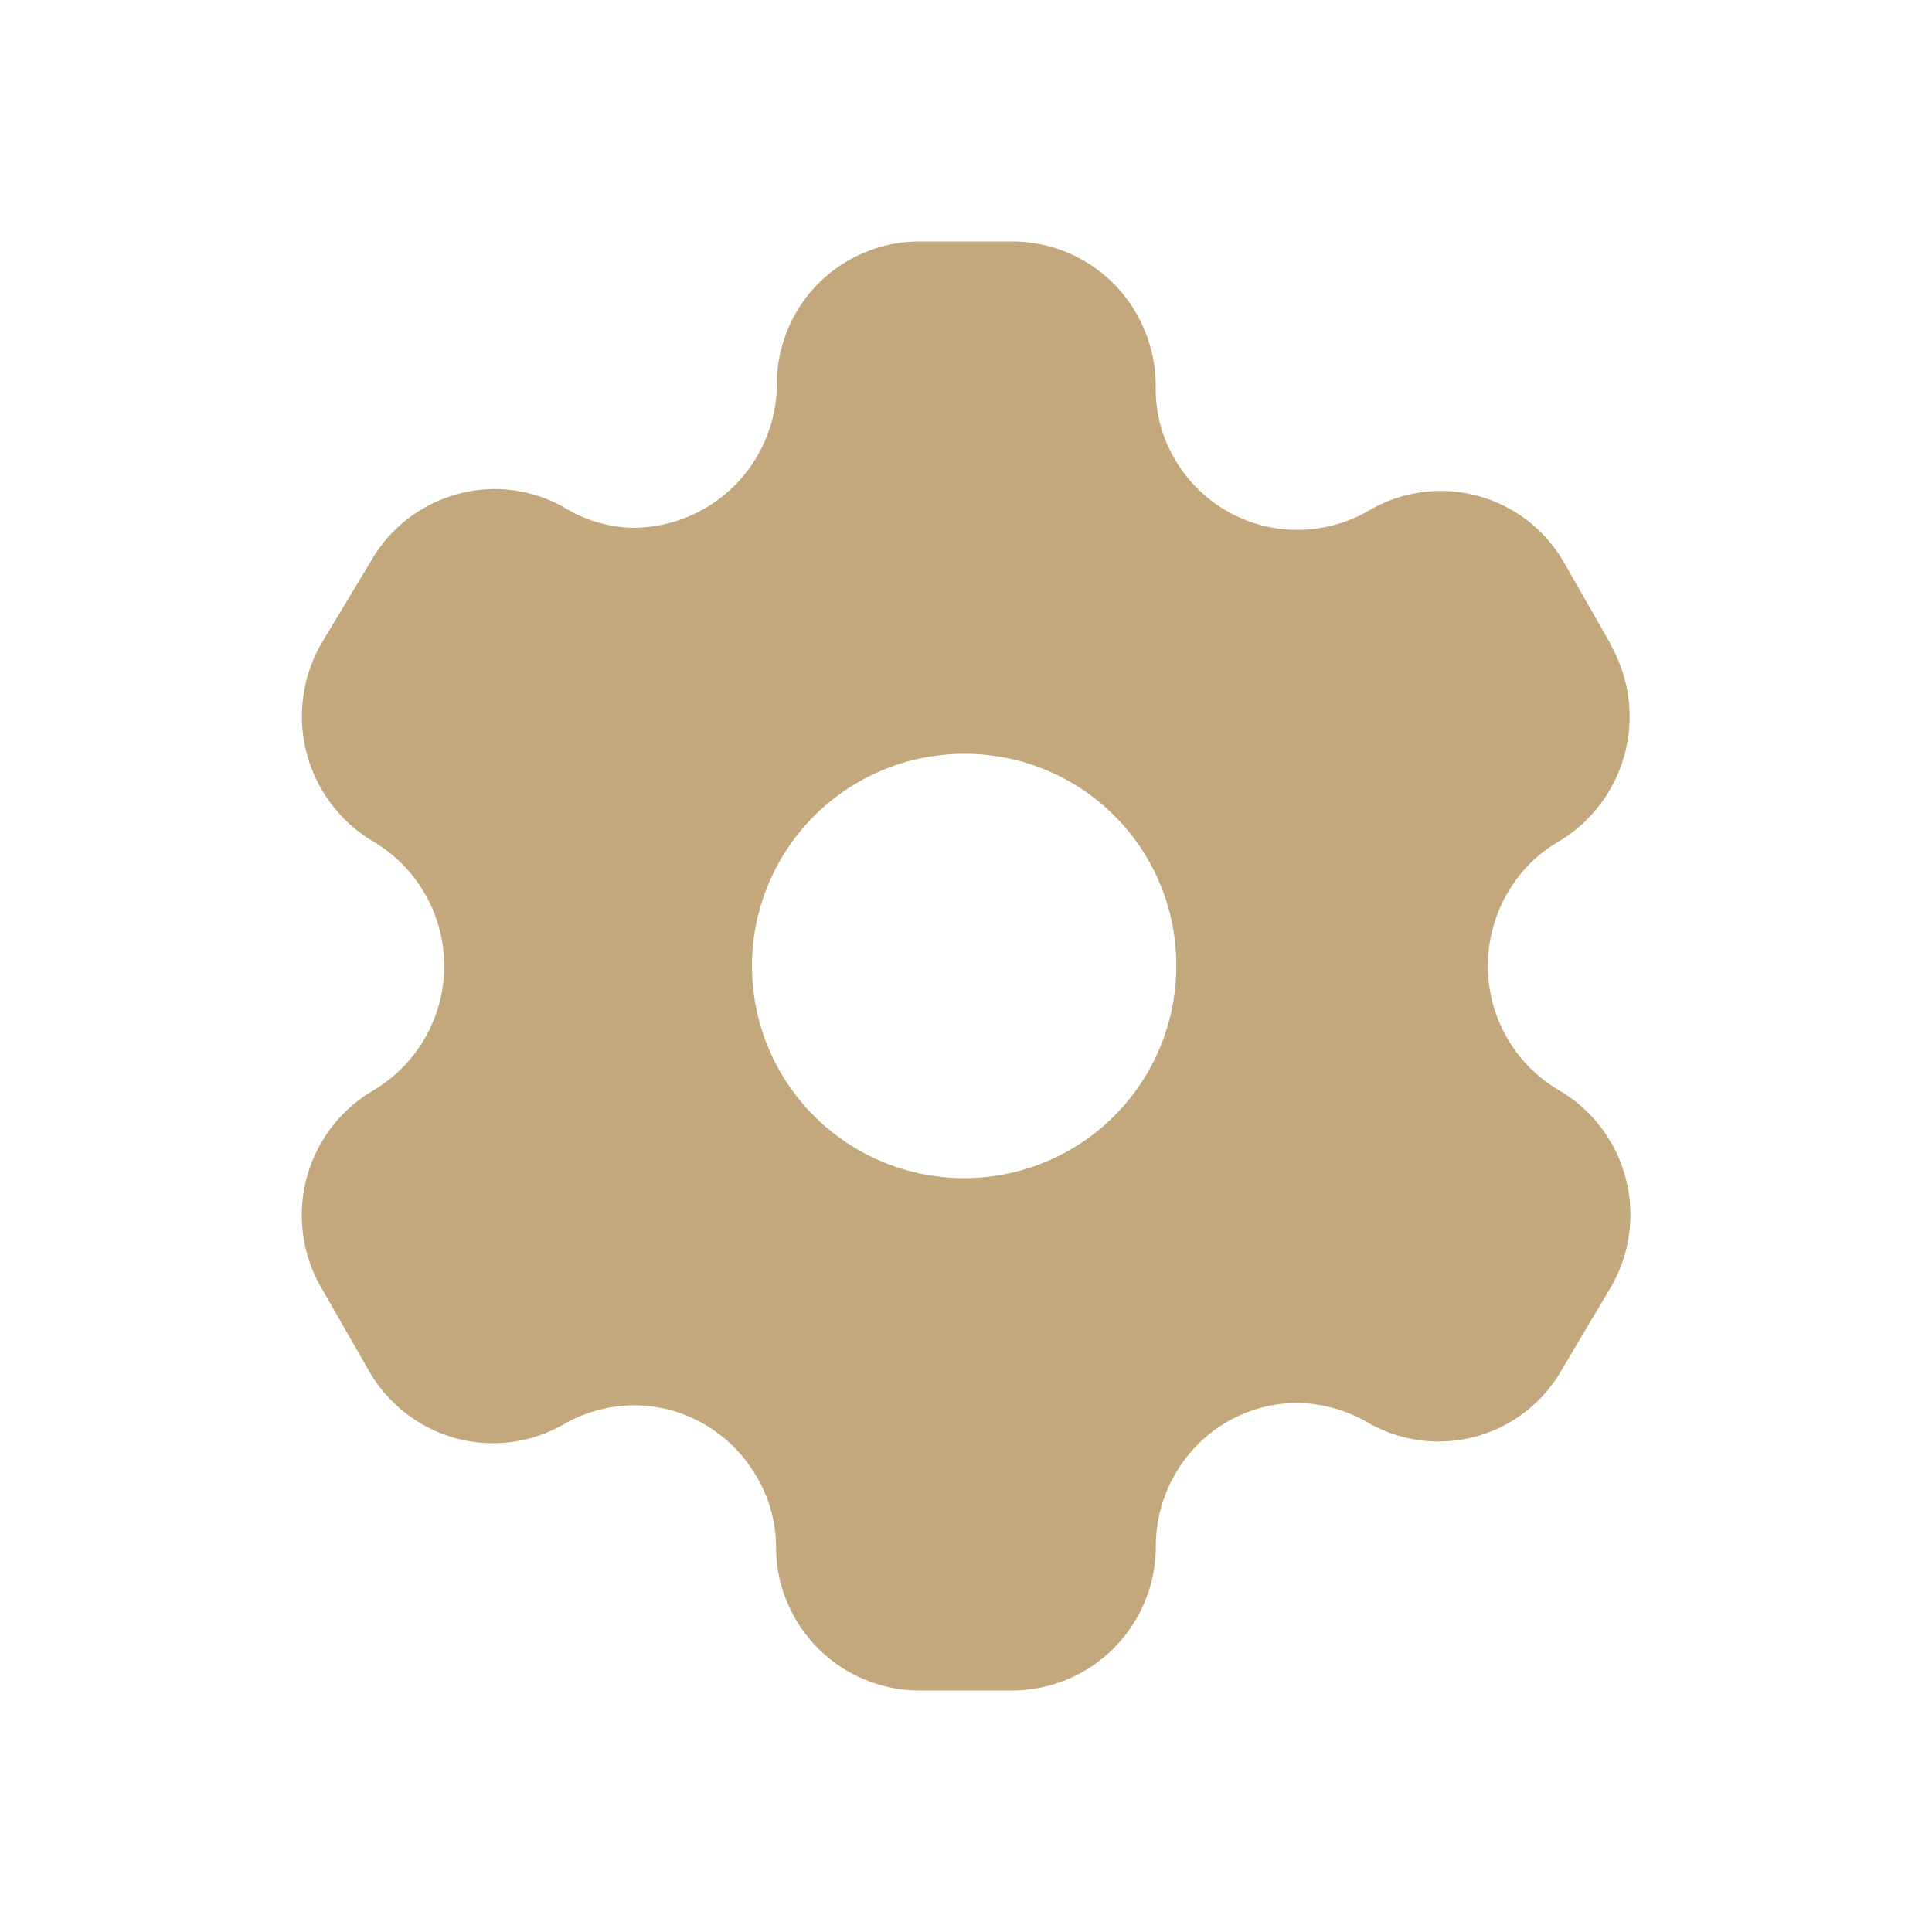<svg xmlns="http://www.w3.org/2000/svg" width="32" height="32" viewBox="0 0 32 32">
  <g id="setting_32px" data-name="setting 32px" transform="translate(-9 -9)">
    <rect id="Rectangle_6458" data-name="Rectangle 6458" width="32" height="32" transform="translate(9 9)" fill="none"/>
    <path id="Subtraction_12" data-name="Subtraction 12" d="M11.772,24H10.221a2.379,2.379,0,0,1-2.366-2.388,2.28,2.28,0,0,0-.316-1.143,2.372,2.372,0,0,0-1.428-1.112,2.333,2.333,0,0,0-1.788.243,2.354,2.354,0,0,1-1.806.213,2.39,2.39,0,0,1-1.423-1.139l-.78-1.361a2.394,2.394,0,0,1,.86-3.246A2.4,2.4,0,0,0,2.359,12,2.4,2.4,0,0,0,1.175,9.933a2.412,2.412,0,0,1-.86-3.259L1.141,5.3a2.372,2.372,0,0,1,2.052-1.2,2.338,2.338,0,0,1,1.174.317A2.237,2.237,0,0,0,5.5,4.742,2.391,2.391,0,0,0,7.868,2.388,2.362,2.362,0,0,1,10.221,0h1.551a2.368,2.368,0,0,1,1.7.724,2.415,2.415,0,0,1,.671,1.734A2.294,2.294,0,0,0,14.456,3.6a2.365,2.365,0,0,0,1.438,1.1,2.326,2.326,0,0,0,.592.076,2.351,2.351,0,0,0,1.2-.327,2.35,2.35,0,0,1,3.226.879l.771,1.348v.013a2.408,2.408,0,0,1-.86,3.246,2.306,2.306,0,0,0-.86.868,2.41,2.41,0,0,0-.239,1.807,2.386,2.386,0,0,0,1.1,1.449,2.387,2.387,0,0,1,.86,3.257l-.815,1.371a2.346,2.346,0,0,1-3.225.868,2.411,2.411,0,0,0-1.133-.318H16.5a2.33,2.33,0,0,0-1.667.695,2.392,2.392,0,0,0-.688,1.693A2.385,2.385,0,0,1,11.772,24ZM11,8.486A3.514,3.514,0,1,0,14.484,12,3.5,3.5,0,0,0,11,8.486Z" transform="translate(13.999 13)" fill="#c2a87c"/>
  </g>
</svg>
